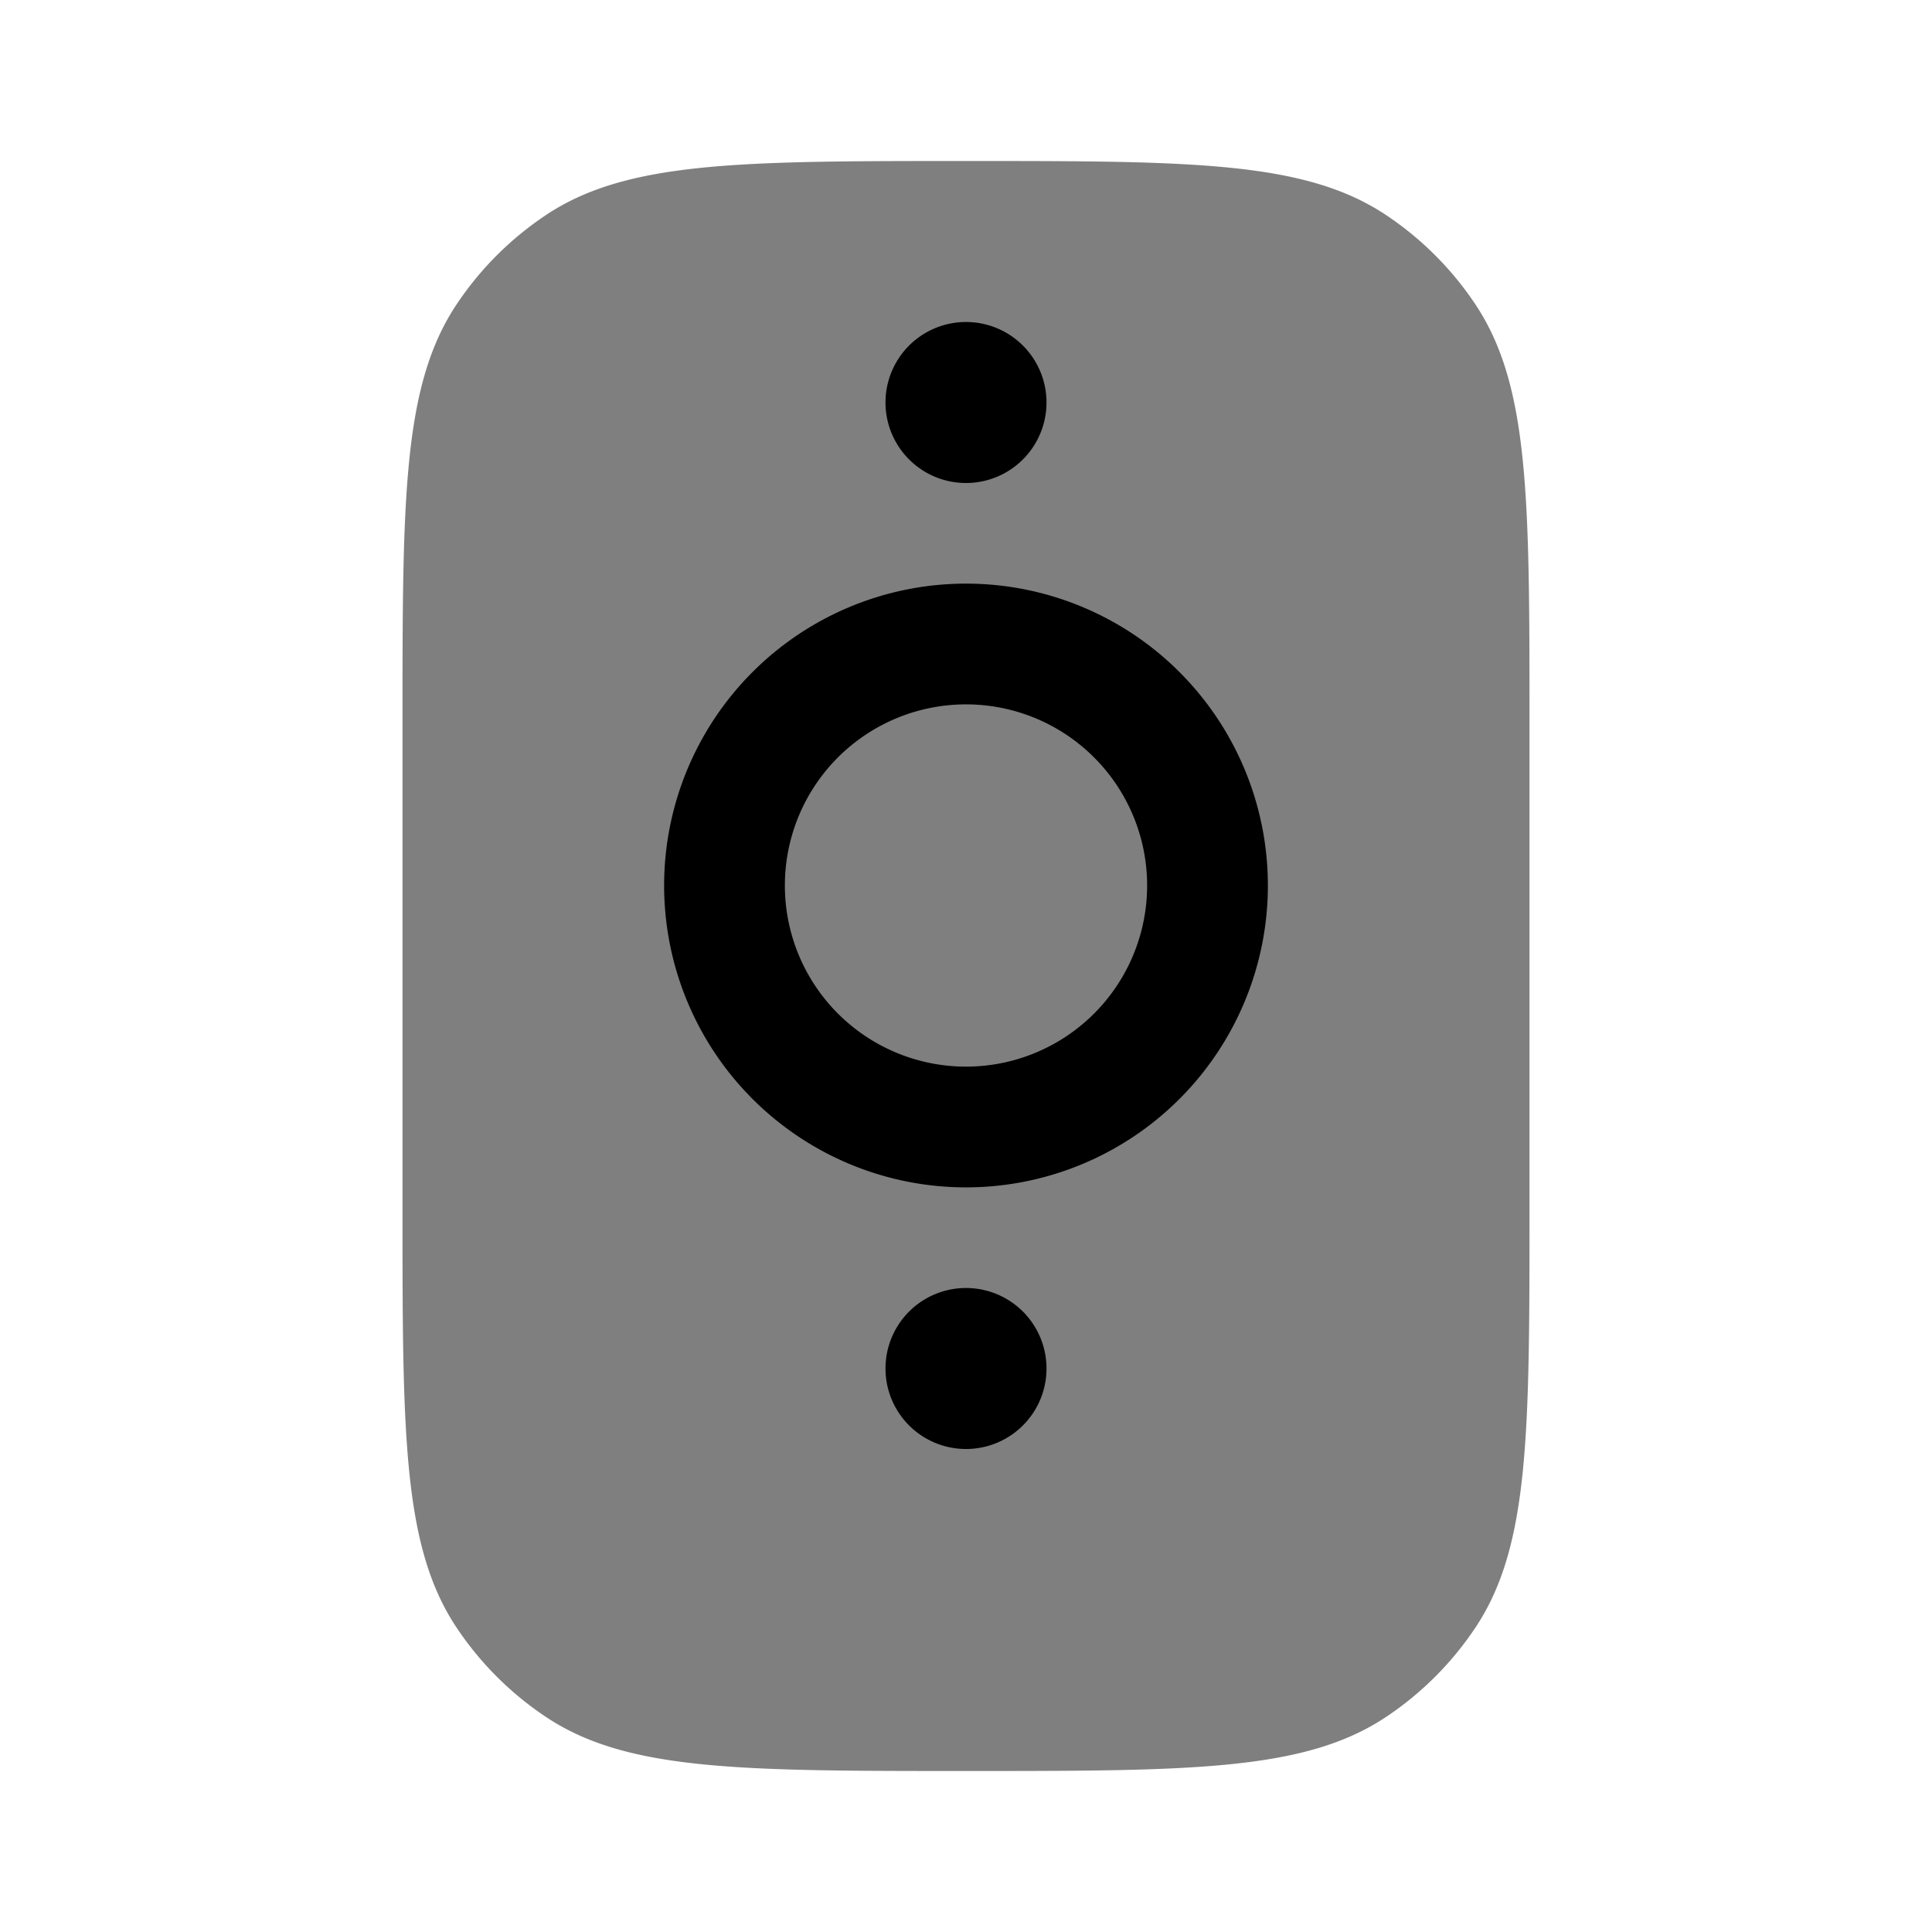 <svg viewBox="0 0 24 24"><path fill="currentColor" d="M5.674 3.778C5 4.787 5 6.19 5 9v6c0 2.809 0 4.213.674 5.222a4 4 0 0 0 1.104 1.104C7.787 22 9.19 22 12 22c2.809 0 4.213 0 5.222-.674a4.003 4.003 0 0 0 1.104-1.104C19 19.213 19 17.81 19 15V9c0-2.809 0-4.213-.674-5.222a4.002 4.002 0 0 0-1.104-1.104C16.213 2 14.81 2 12 2c-2.809 0-4.213 0-5.222.674a4 4 0 0 0-1.104 1.104" opacity=".5"/><path fill="currentColor" d="M13 5a1 1 0 1 1-2 0a1 1 0 0 1 2 0m-1 13a1 1 0 1 0 0-2a1 1 0 0 0 0 2"/><path fill="currentColor" fill-rule="evenodd" d="M8.25 11a3.75 3.75 0 1 1 7.5 0a3.75 3.75 0 0 1-7.5 0m1.5 0a2.25 2.25 0 1 1 4.5 0a2.25 2.25 0 0 1-4.5 0" clip-rule="evenodd"/></svg>
